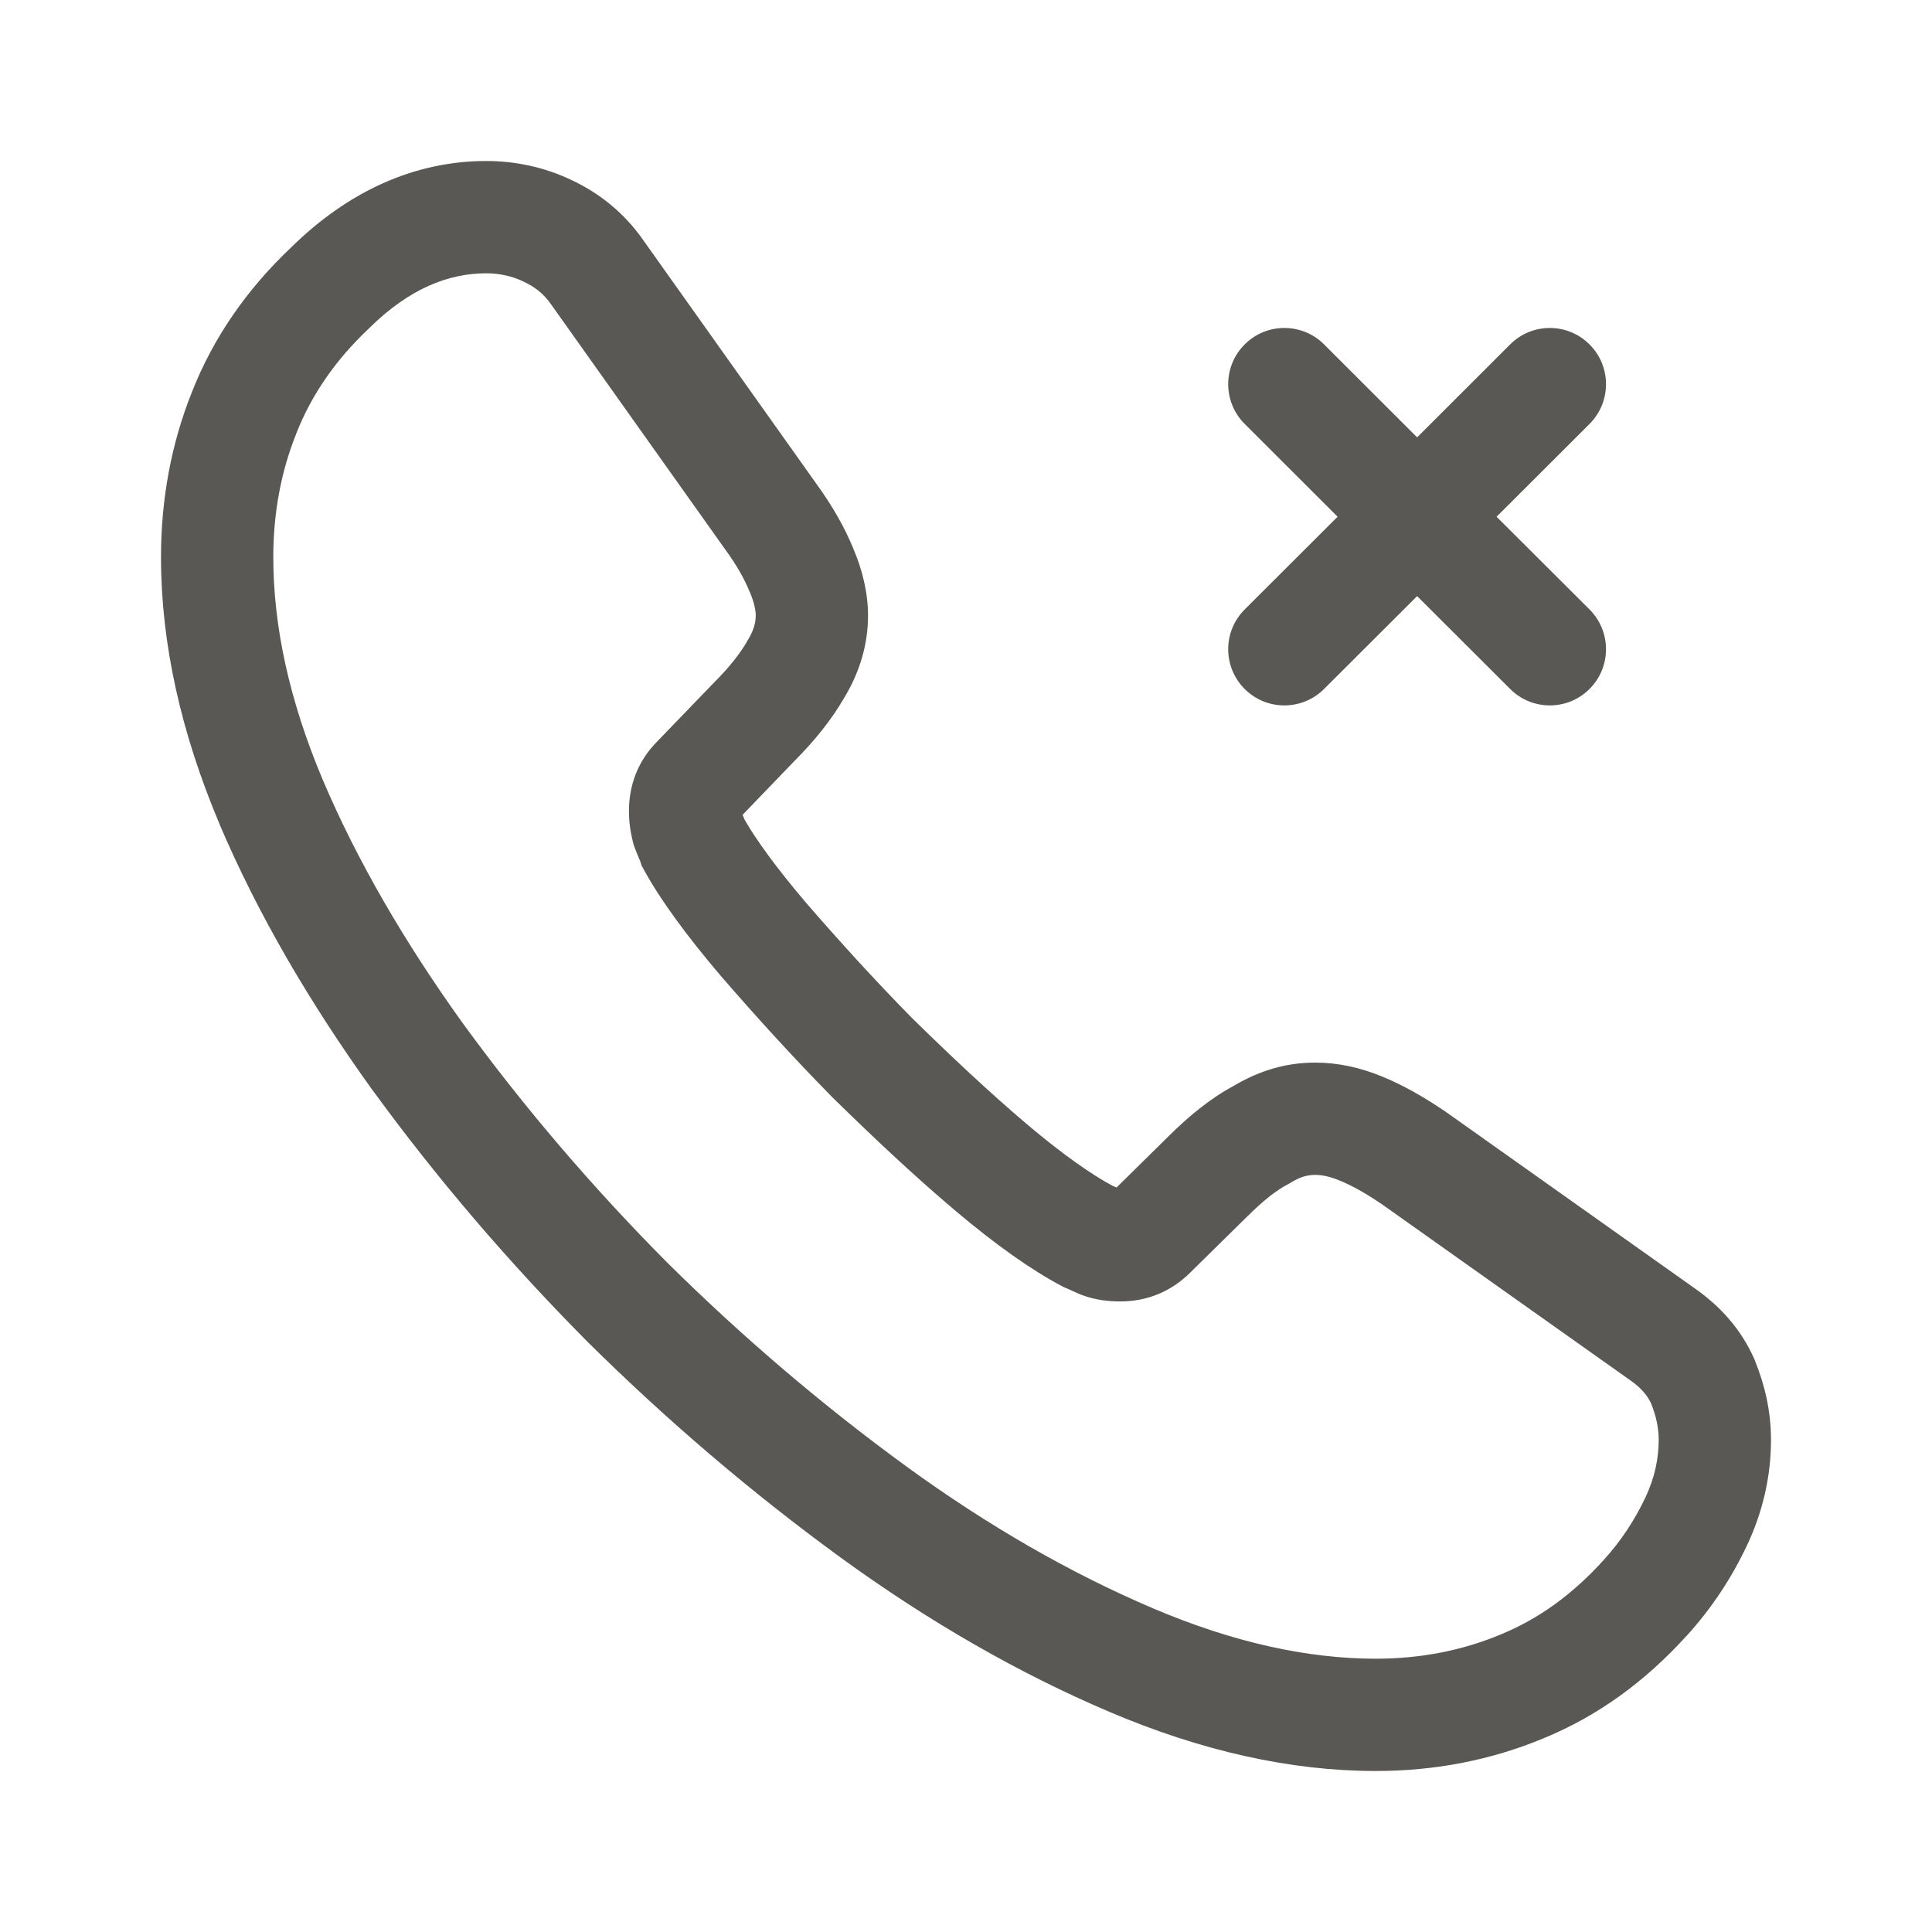 <svg width="24" height="24" viewBox="0 0 24 24" fill="none" xmlns="http://www.w3.org/2000/svg">
<path fill-rule="evenodd" clip-rule="evenodd" d="M6.042 3.395C5.568 3.395 5.084 3.587 4.593 4.07L4.588 4.075L4.583 4.08C4.159 4.479 3.866 4.915 3.682 5.381L3.681 5.383L3.681 5.385C3.492 5.855 3.395 6.371 3.395 6.921C3.395 7.779 3.593 8.7 4.011 9.691C4.434 10.685 5.021 11.7 5.759 12.725C6.51 13.755 7.352 14.741 8.287 15.683C9.23 16.616 10.219 17.458 11.26 18.217C12.284 18.962 13.31 19.548 14.327 19.981C15.329 20.407 16.251 20.605 17.091 20.605C17.655 20.605 18.169 20.501 18.64 20.305L18.642 20.304L18.644 20.303C19.105 20.114 19.524 19.817 19.919 19.382C20.141 19.138 20.308 18.88 20.439 18.604C20.554 18.361 20.605 18.119 20.605 17.888C20.605 17.739 20.575 17.598 20.511 17.435C20.467 17.34 20.392 17.243 20.244 17.141L20.241 17.139L17.16 14.955C16.955 14.816 16.786 14.724 16.641 14.665C16.509 14.61 16.412 14.595 16.337 14.595C16.247 14.595 16.156 14.617 16.038 14.689L16.018 14.701L15.998 14.712C15.869 14.779 15.702 14.903 15.498 15.108L15.496 15.109L14.787 15.807C14.562 16.032 14.267 16.167 13.915 16.167C13.777 16.167 13.613 16.152 13.437 16.086L13.422 16.08L13.407 16.074C13.369 16.058 13.333 16.041 13.308 16.03L13.3 16.026C13.27 16.012 13.26 16.008 13.255 16.006L13.221 15.992L13.188 15.975C12.81 15.775 12.367 15.462 11.862 15.035L11.861 15.035L11.861 15.034C11.349 14.601 10.851 14.132 10.342 13.633L10.338 13.629L10.333 13.624C9.836 13.118 9.379 12.614 8.953 12.122L8.95 12.119L8.948 12.116C8.525 11.618 8.202 11.176 8.001 10.809L7.971 10.754L7.952 10.696C7.952 10.696 7.95 10.689 7.937 10.661C7.936 10.658 7.935 10.656 7.934 10.653C7.922 10.626 7.904 10.582 7.886 10.534L7.872 10.496L7.862 10.458C7.832 10.338 7.813 10.215 7.813 10.074C7.813 9.759 7.921 9.457 8.161 9.214L8.87 8.479L8.875 8.474C9.067 8.282 9.201 8.108 9.283 7.963L9.288 7.953L9.294 7.944C9.365 7.828 9.388 7.729 9.388 7.647C9.388 7.587 9.371 7.486 9.314 7.354L9.312 7.349L9.309 7.344C9.25 7.199 9.159 7.033 9.017 6.836L9.015 6.834L6.85 3.787L6.848 3.784C6.757 3.652 6.644 3.563 6.505 3.499L6.5 3.497L6.495 3.494C6.362 3.431 6.206 3.395 6.042 3.395ZM3.621 3.069C4.321 2.383 5.14 2 6.042 2C6.399 2 6.762 2.076 7.094 2.234C7.436 2.393 7.749 2.636 7.992 2.985L10.15 6.022C10.341 6.287 10.49 6.547 10.598 6.809C10.708 7.067 10.783 7.355 10.783 7.647C10.783 8.007 10.678 8.351 10.492 8.66C10.333 8.938 10.116 9.206 9.866 9.456L9.225 10.122C9.231 10.137 9.24 10.158 9.249 10.181C9.388 10.425 9.635 10.769 10.01 11.211C10.42 11.684 10.855 12.164 11.324 12.641C11.819 13.127 12.289 13.568 12.762 13.97C13.211 14.348 13.56 14.59 13.814 14.727C13.835 14.736 13.854 14.745 13.87 14.752L14.513 14.118C14.768 13.864 15.041 13.64 15.333 13.485C15.637 13.304 15.969 13.2 16.337 13.2C16.616 13.2 16.892 13.259 17.169 13.373C17.432 13.48 17.69 13.629 17.949 13.804L17.955 13.808L21.041 15.996C21.372 16.225 21.63 16.515 21.792 16.881L21.797 16.892L21.801 16.903C21.92 17.2 22 17.521 22 17.888C22 18.328 21.902 18.774 21.7 19.201C21.514 19.594 21.271 19.969 20.953 20.32L20.952 20.32C20.435 20.89 19.849 21.317 19.174 21.594C18.527 21.863 17.831 22 17.091 22C16.031 22 14.922 21.751 13.781 21.265C12.656 20.787 11.539 20.145 10.439 19.346L10.439 19.345L10.438 19.345C9.338 18.543 8.296 17.655 7.303 16.673L7.301 16.67L7.298 16.668C6.315 15.677 5.425 14.636 4.631 13.546L4.63 13.544L4.628 13.543C3.84 12.448 3.197 11.343 2.726 10.236L2.726 10.235L2.726 10.234C2.249 9.104 2 7.997 2 6.921C2 6.206 2.126 5.514 2.385 4.868C2.647 4.202 3.06 3.599 3.621 3.069ZM15.461 4.279C15.733 4.006 16.175 4.006 16.448 4.278L17.604 5.433L18.76 4.278C19.032 4.006 19.474 4.006 19.746 4.279C20.019 4.552 20.018 4.994 19.746 5.266L18.591 6.419L19.746 7.571C20.018 7.844 20.019 8.285 19.746 8.558C19.474 8.831 19.032 8.831 18.76 8.559L17.604 7.405L16.448 8.559C16.175 8.831 15.733 8.831 15.461 8.558C15.189 8.285 15.189 7.844 15.462 7.571L16.616 6.419L15.462 5.266C15.189 4.994 15.189 4.552 15.461 4.279Z" fill="#595854"/>
</svg>
